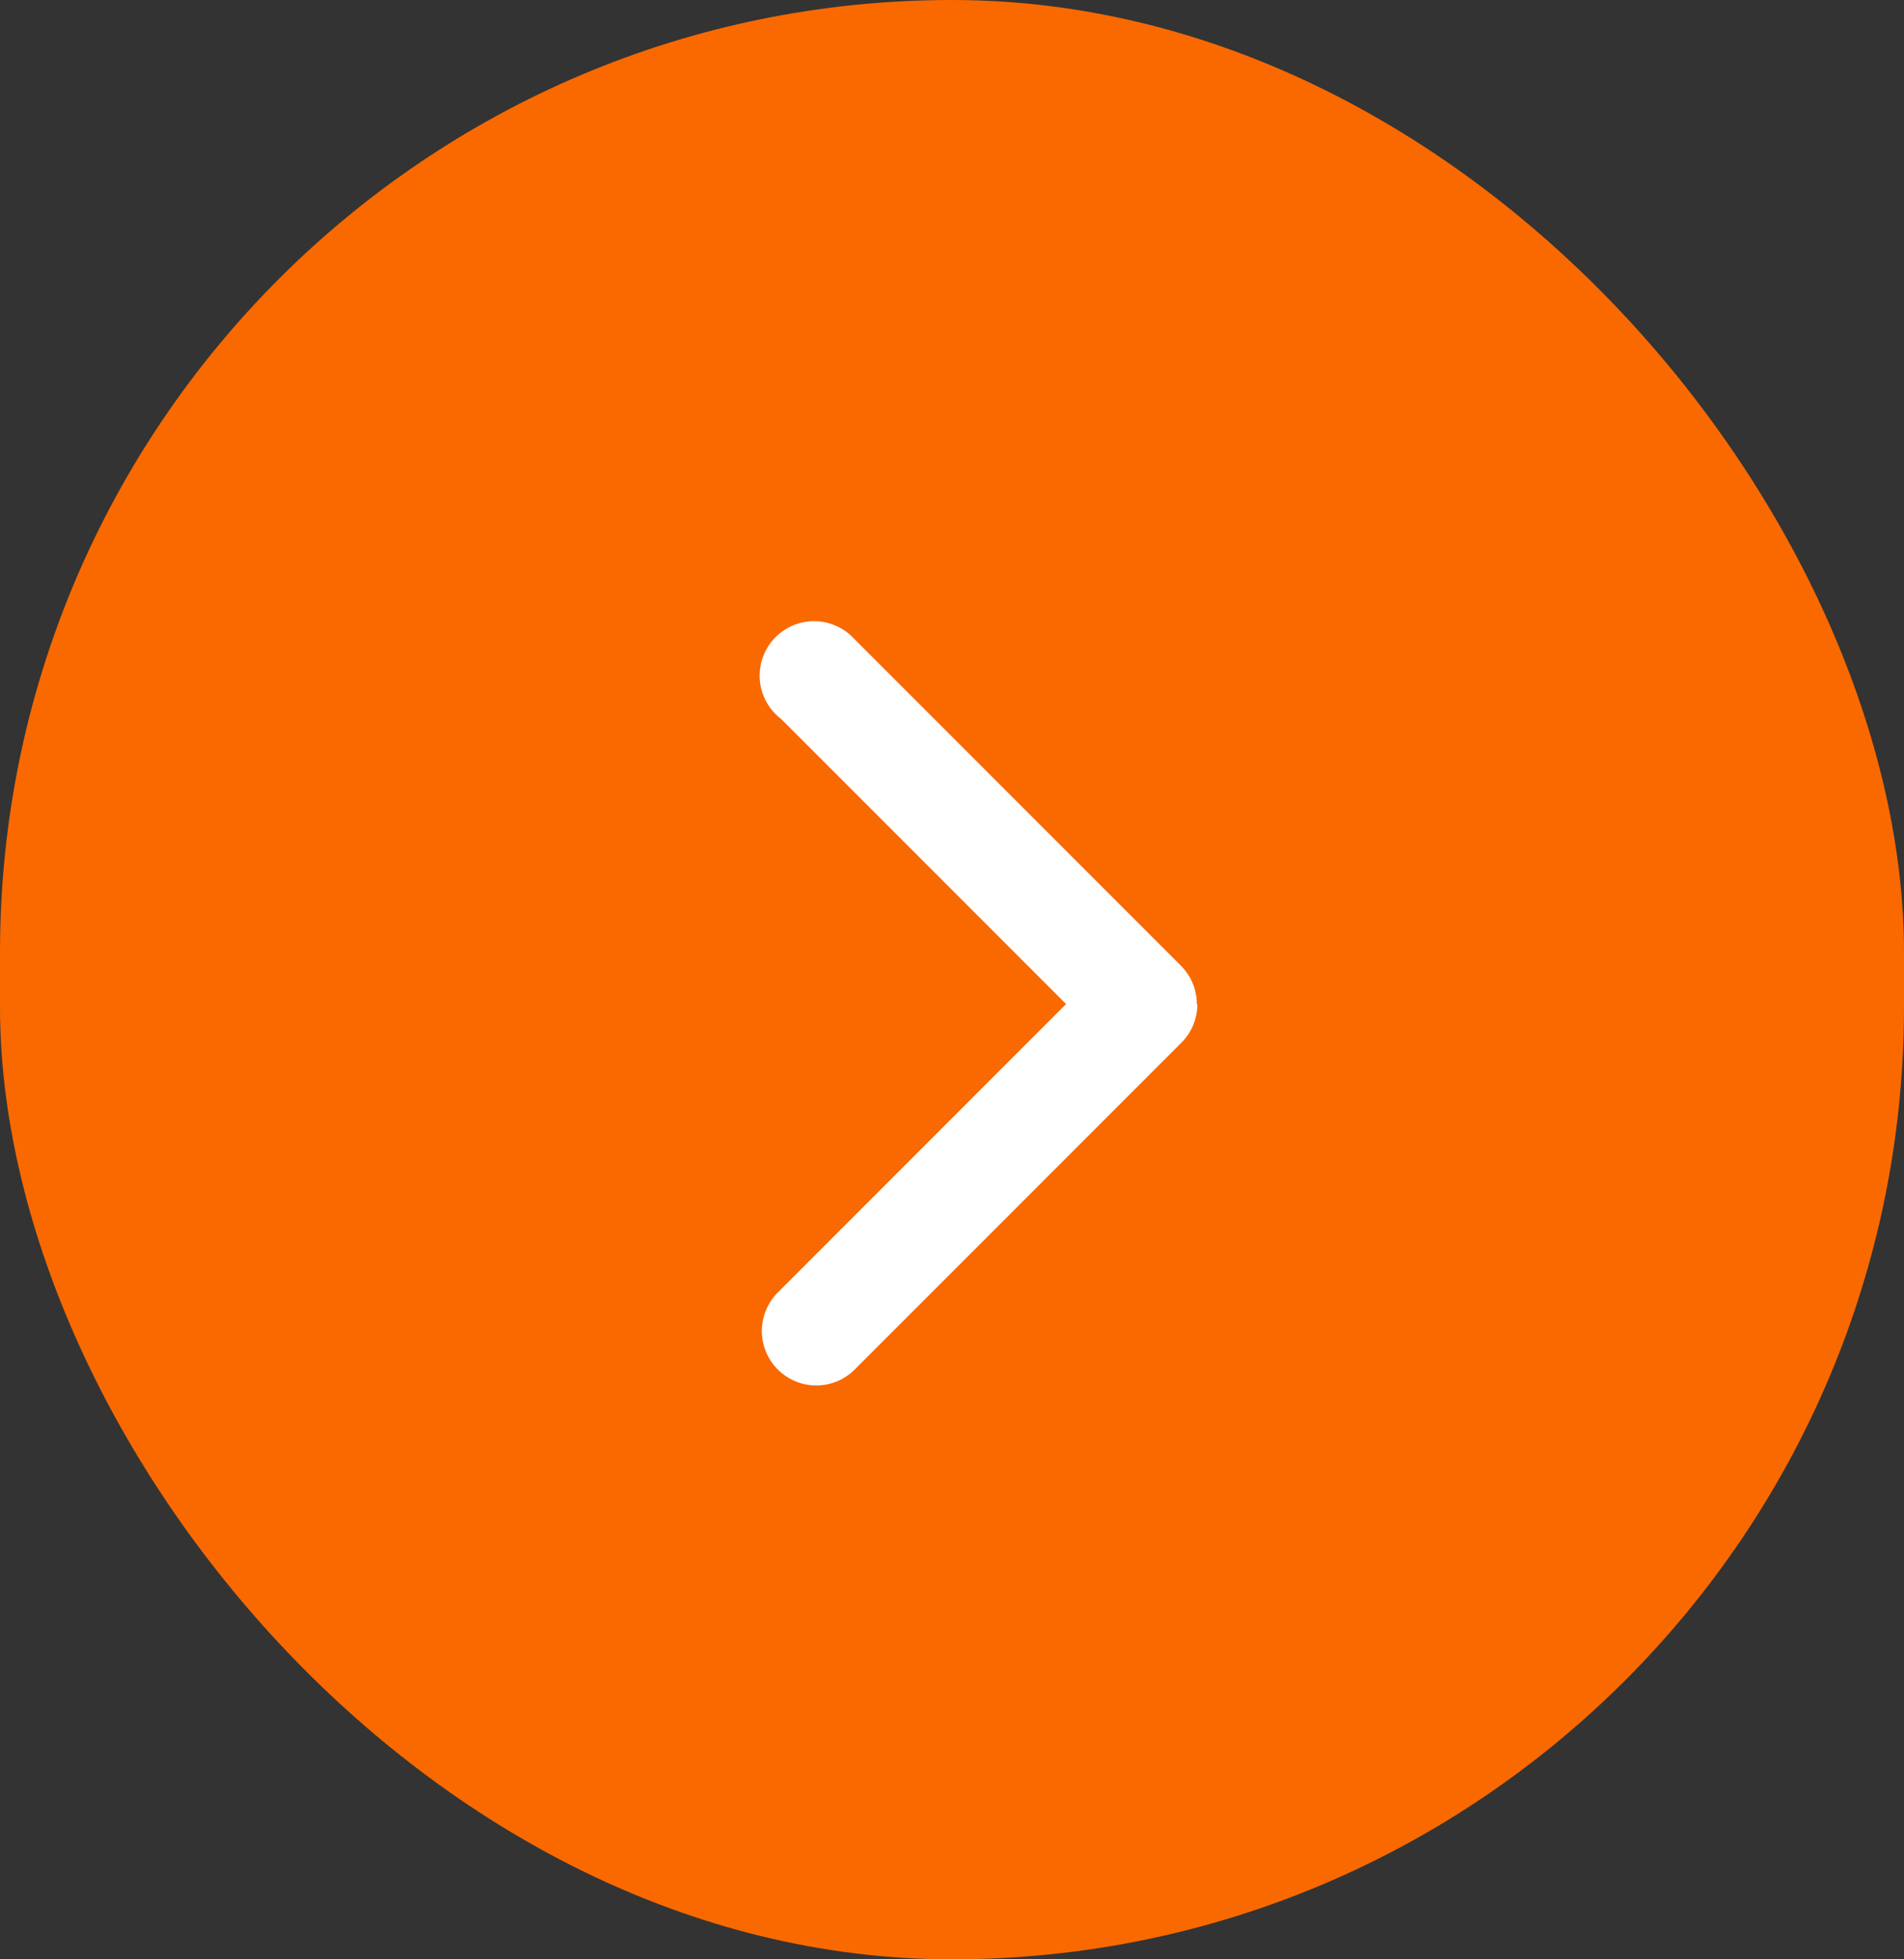 <svg xmlns="http://www.w3.org/2000/svg" width="18.338" height="18.862" viewBox="0 0 18.338 18.862">
    <rect x="0" y="0" width="18.338" height="18.862" fill="#333333" stroke="none"/>
    <g data-name="Group 186" transform="translate(-328.569 -368)">
        <rect data-name="Rectangle 2" width="18.338" height="18.862" rx="9.169" transform="translate(328.569 368)" style="fill:#f96900"/>
        <path data-name="Path 11" d="M24.191 14.667a.522.522 0 0 0-.16-.377l-3.144-3.144a.524.524 0 1 0-.7.775l2.745 2.745-2.781 2.781a.524.524 0 0 0 .741.741l3.144-3.144a.522.522 0 0 0 .16-.377z" transform="translate(315.905 363)" style="fill:#fff"/>
    </g>
</svg>
